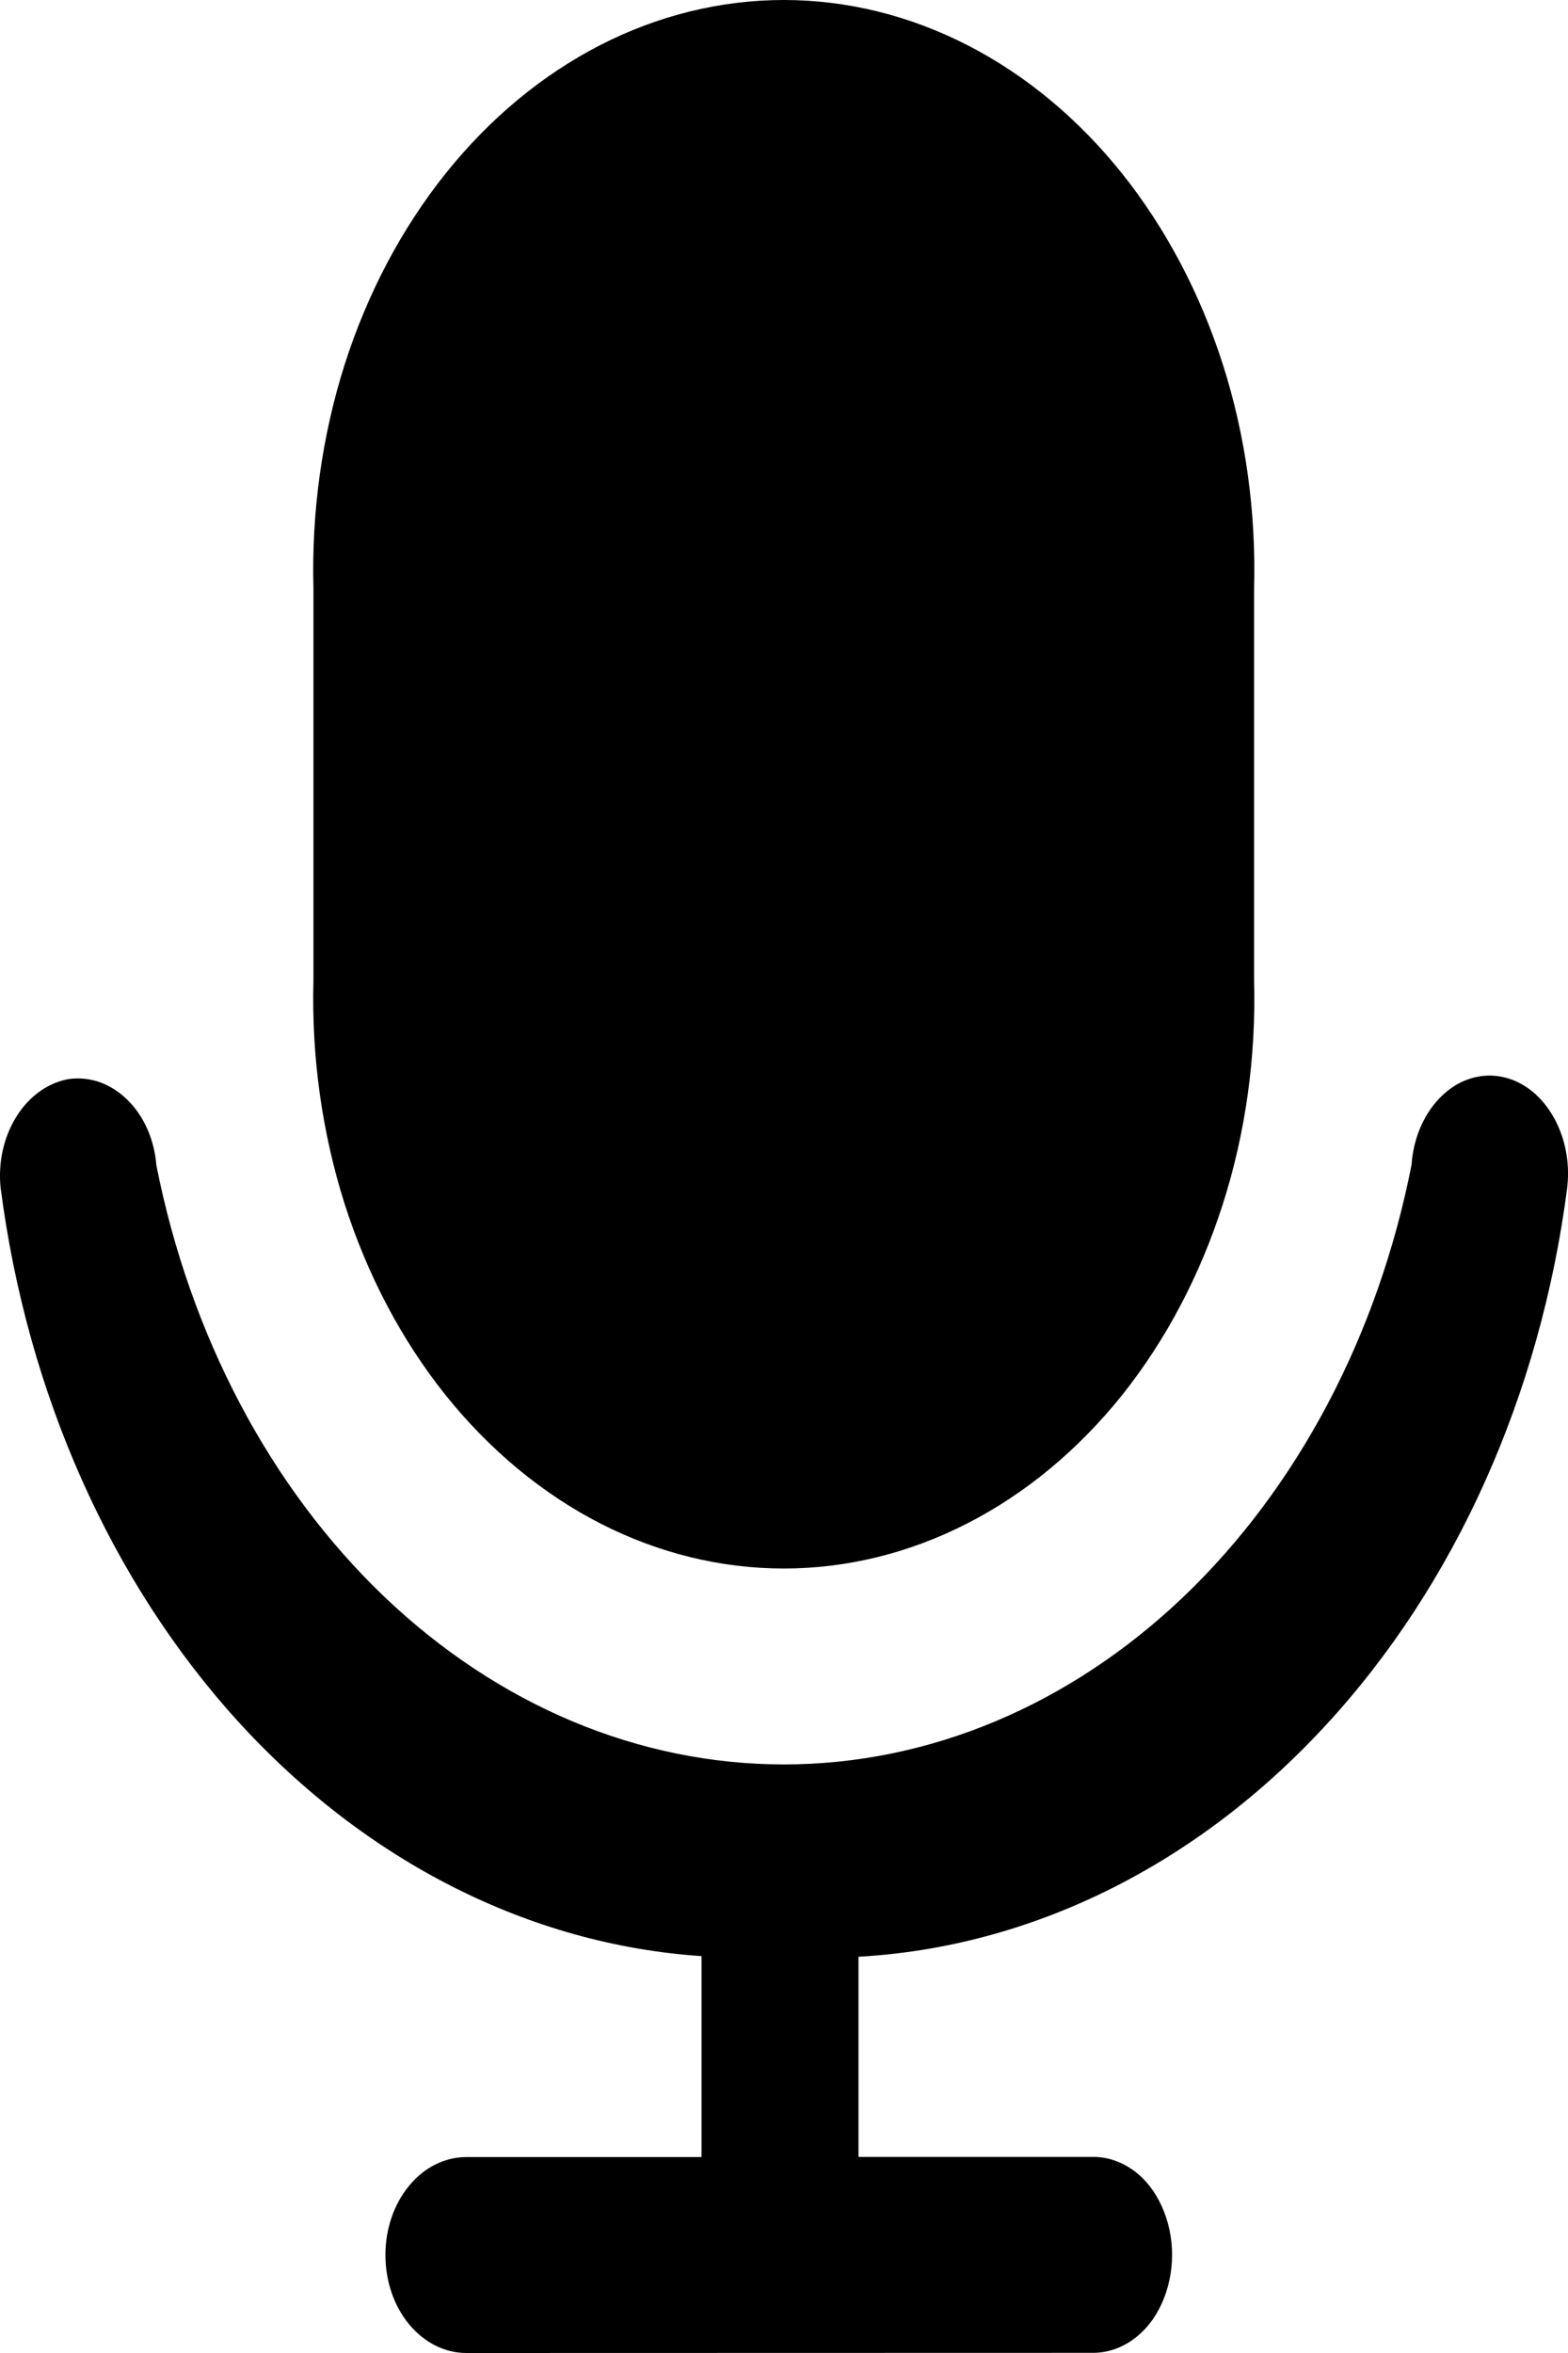 <svg width="10" height="15" viewBox="0 0 10 15" fill="none" xmlns="http://www.w3.org/2000/svg">
<path d="M2.974 15C2.837 15 2.706 14.934 2.609 14.817C2.512 14.7 2.458 14.541 2.458 14.375C2.458 14.21 2.512 14.051 2.609 13.934C2.706 13.816 2.837 13.751 2.974 13.751H4.474V12.47C3.378 12.396 2.336 11.869 1.522 10.978C0.709 10.086 0.173 8.884 0.004 7.572C-0.013 7.41 0.024 7.246 0.106 7.116C0.188 6.986 0.309 6.9 0.443 6.878C0.509 6.87 0.576 6.877 0.64 6.9C0.704 6.924 0.763 6.962 0.814 7.013C0.866 7.064 0.909 7.127 0.94 7.198C0.971 7.269 0.991 7.347 0.997 7.427C1.212 8.515 1.724 9.484 2.45 10.178C3.176 10.871 4.074 11.248 4.999 11.248C5.925 11.248 6.823 10.871 7.549 10.178C8.275 9.484 8.787 8.515 9.002 7.427C9.009 7.317 9.04 7.211 9.092 7.12C9.143 7.03 9.214 6.957 9.297 6.91C9.379 6.865 9.469 6.848 9.558 6.861C9.647 6.874 9.732 6.917 9.802 6.984C9.874 7.053 9.929 7.143 9.963 7.246C9.997 7.349 10.008 7.461 9.995 7.571C9.824 8.893 9.281 10.103 8.457 10.996C7.634 11.89 6.58 12.412 5.475 12.474V13.75H6.975C7.063 13.75 7.15 13.78 7.226 13.834C7.303 13.889 7.365 13.968 7.408 14.062C7.452 14.158 7.475 14.265 7.475 14.374C7.475 14.484 7.452 14.591 7.408 14.687C7.365 14.781 7.303 14.859 7.226 14.914C7.15 14.969 7.063 14.998 6.975 14.999L2.974 15ZM1.999 6.25V3.749C1.986 3.263 2.054 2.778 2.198 2.324C2.343 1.87 2.562 1.456 2.842 1.106C3.122 0.756 3.457 0.478 3.827 0.288C4.198 0.098 4.596 0 4.999 0C5.401 0 5.799 0.098 6.17 0.288C6.541 0.478 6.876 0.756 7.156 1.106C7.435 1.456 7.654 1.87 7.799 2.324C7.944 2.778 8.011 3.263 7.998 3.749V6.25C8.011 6.737 7.944 7.221 7.799 7.675C7.654 8.129 7.435 8.544 7.156 8.894C6.876 9.243 6.541 9.521 6.17 9.711C5.799 9.901 5.401 9.999 4.999 9.999C4.596 9.999 4.198 9.901 3.827 9.711C3.457 9.521 3.122 9.243 2.842 8.894C2.562 8.544 2.343 8.129 2.198 7.675C2.054 7.221 1.986 6.737 1.999 6.25Z" fill="currentColor"/>
</svg>
